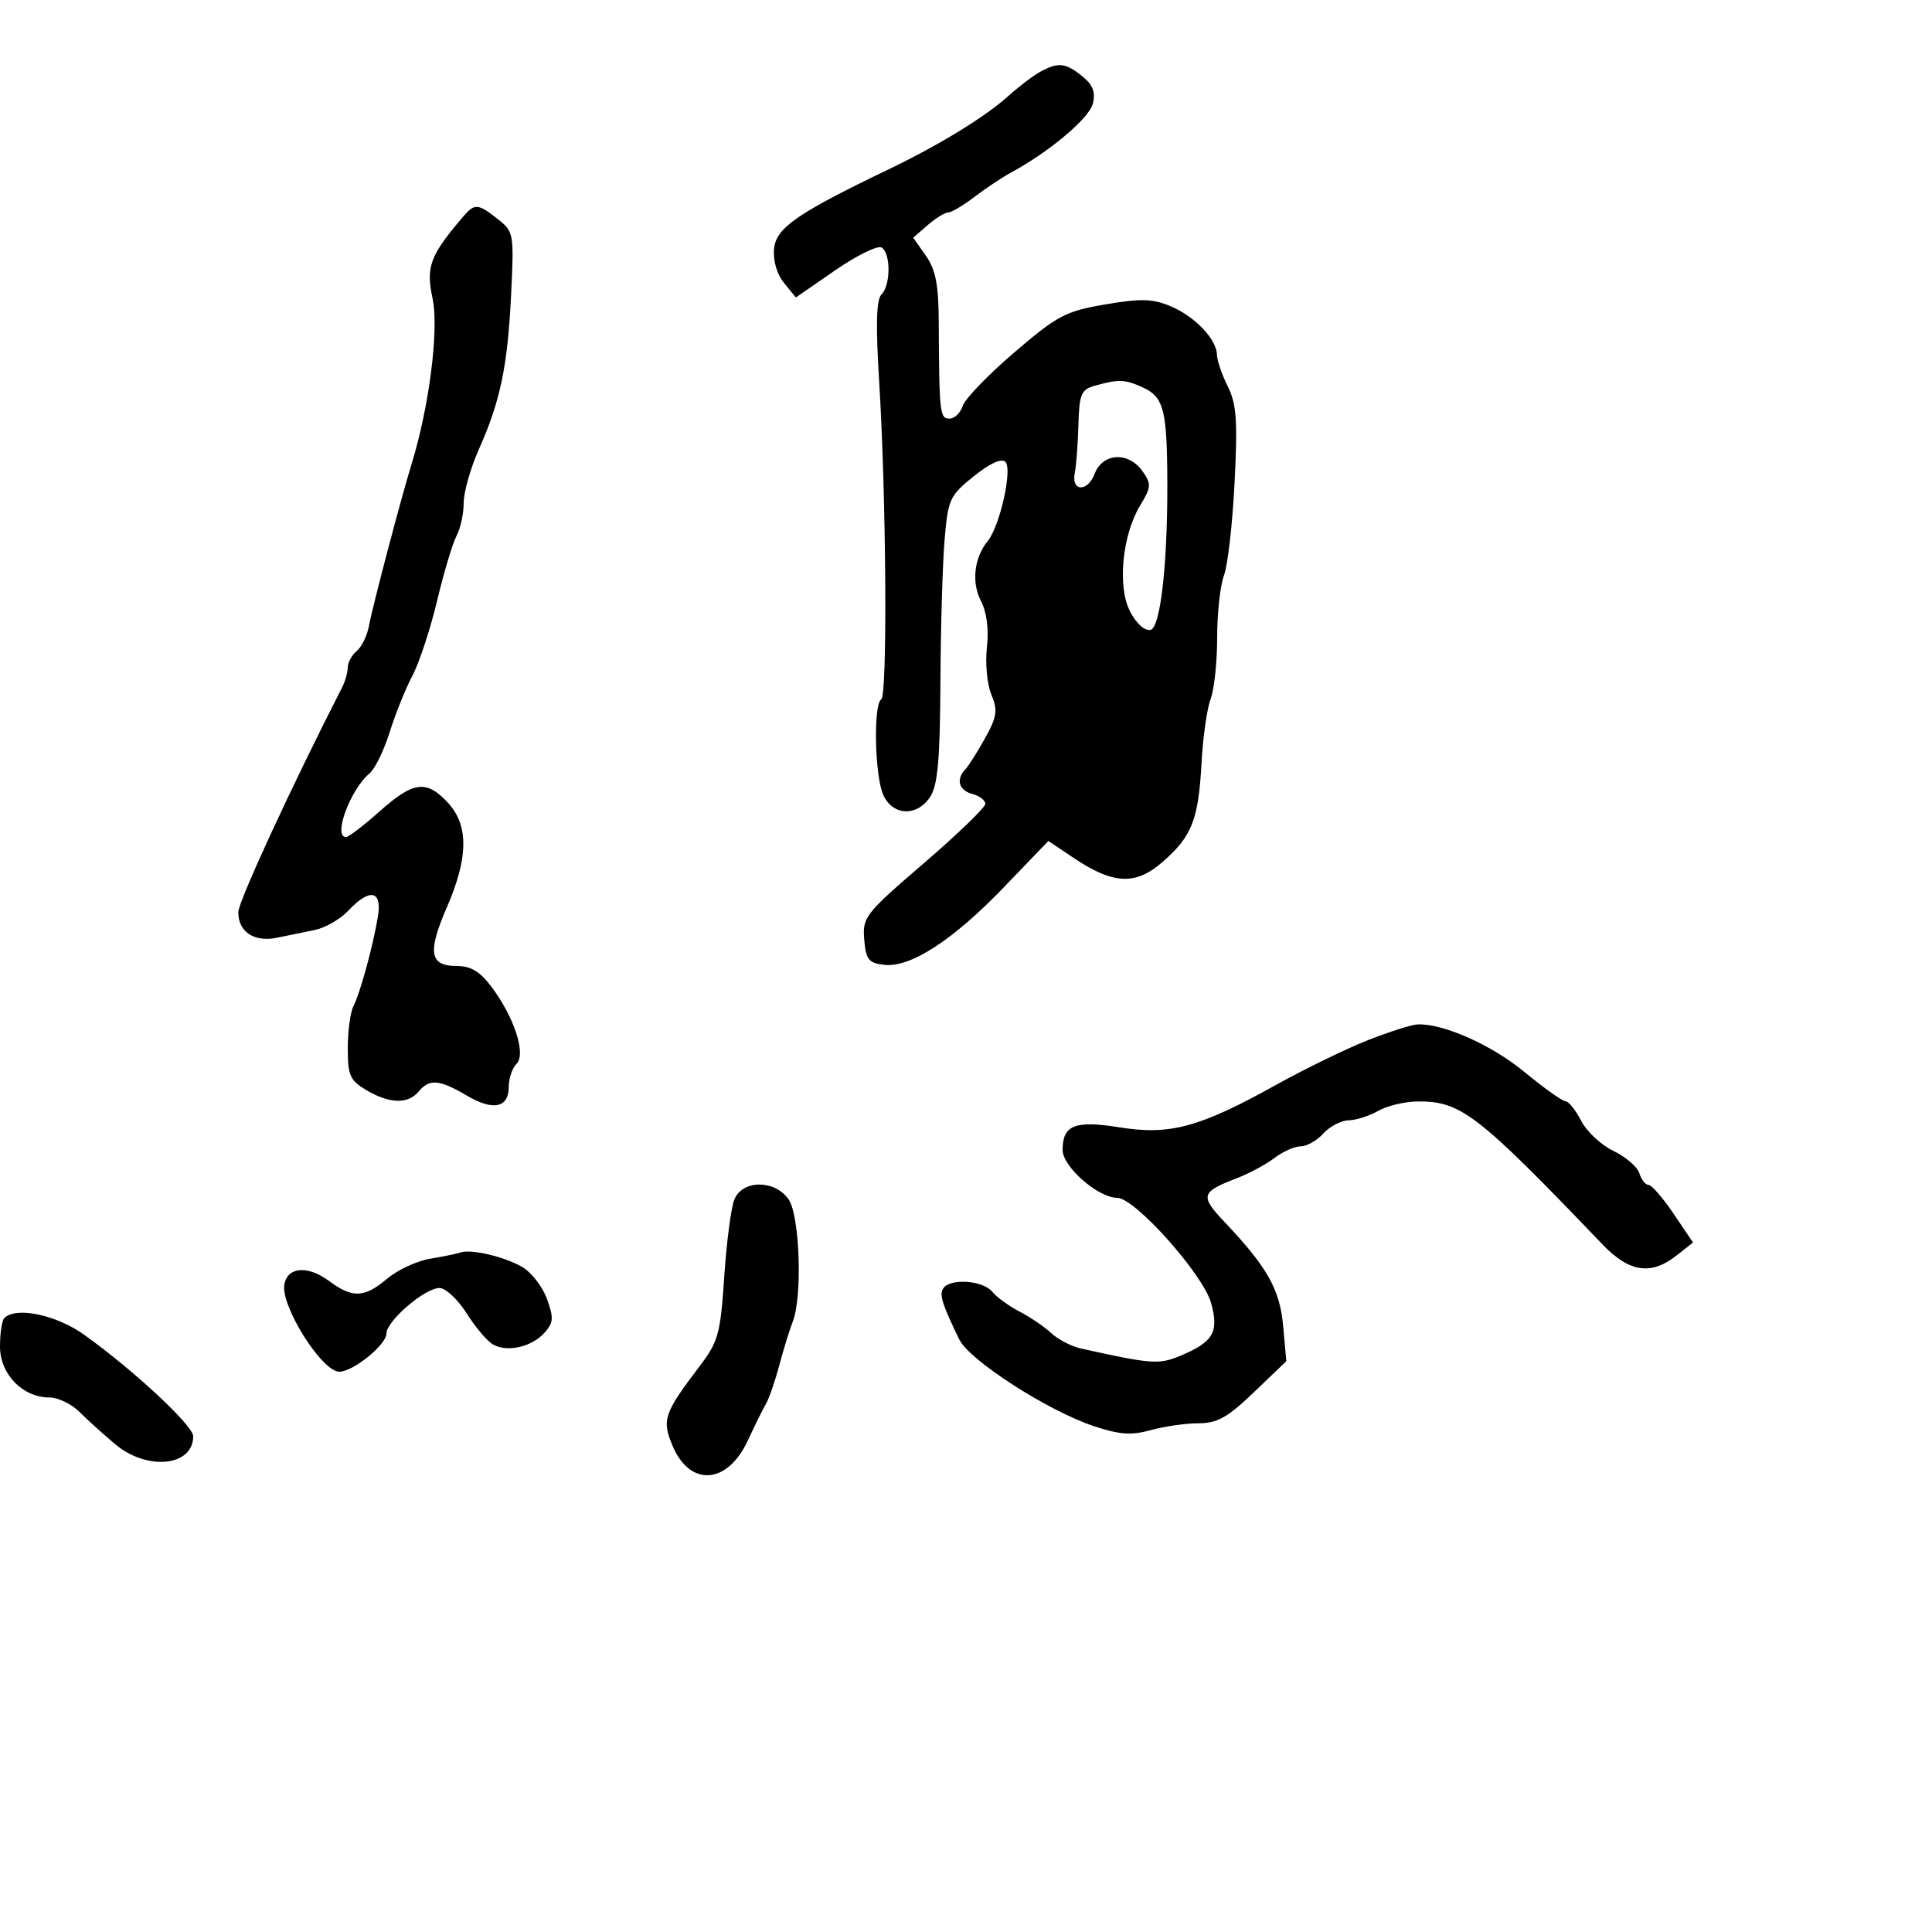 <svg xmlns="http://www.w3.org/2000/svg" width="300" height="300" viewBox="0 0 300 300" version="1.1">
	<path d="M 161.500 11.162 C 160.400 11.768, 158.150 13.482, 156.500 14.972 C 152.995 18.138, 145.762 22.562, 138 26.288 C 123.816 33.098, 120.515 35.379, 120.200 38.594 C 120.017 40.452, 120.621 42.545, 121.737 43.923 L 123.574 46.193 129.686 41.975 C 133.048 39.655, 136.294 38.064, 136.899 38.438 C 138.336 39.326, 138.319 44.281, 136.874 45.726 C 136.076 46.524, 135.971 50.444, 136.513 59.176 C 137.618 76.991, 137.824 107.991, 136.841 108.599 C 135.586 109.374, 135.826 120.524, 137.161 123.453 C 138.643 126.706, 142.402 126.842, 144.451 123.715 C 145.607 121.950, 145.966 117.911, 146.028 105.965 C 146.072 97.459, 146.363 87.494, 146.676 83.819 C 147.213 77.511, 147.466 76.960, 151.207 73.954 C 153.723 71.932, 155.518 71.118, 156.124 71.724 C 157.242 72.842, 155.263 81.689, 153.379 84 C 151.258 86.601, 150.823 90.430, 152.320 93.315 C 153.223 95.055, 153.563 97.701, 153.245 100.516 C 152.969 102.964, 153.279 106.260, 153.934 107.842 C 154.956 110.307, 154.818 111.271, 152.968 114.608 C 151.782 116.749, 150.404 118.928, 149.906 119.450 C 148.398 121.031, 148.884 122.736, 151 123.290 C 152.100 123.577, 153 124.266, 153 124.820 C 153 125.374, 148.701 129.525, 143.447 134.045 C 134.335 141.884, 133.909 142.430, 134.197 145.881 C 134.459 149.010, 134.878 149.543, 137.292 149.820 C 141.365 150.288, 147.970 146.002, 155.912 137.739 L 162.791 130.583 166.645 133.173 C 172.888 137.369, 176.338 137.520, 180.591 133.786 C 185.113 129.815, 186.093 127.291, 186.582 118.350 C 186.798 114.417, 187.430 110, 187.987 108.534 C 188.544 107.069, 189 102.778, 189 99 C 189 95.222, 189.477 90.875, 190.061 89.341 C 190.644 87.806, 191.384 81.317, 191.706 74.920 C 192.190 65.298, 192.007 62.720, 190.645 59.991 C 189.740 58.177, 188.985 55.974, 188.967 55.096 C 188.916 52.661, 185.534 49.121, 181.748 47.539 C 178.963 46.375, 177.133 46.328, 171.597 47.276 C 165.444 48.330, 164.190 48.993, 157.482 54.740 C 153.433 58.208, 149.838 61.936, 149.493 63.023 C 149.148 64.110, 148.221 65, 147.433 65 C 145.928 65, 145.838 64.188, 145.769 50 C 145.741 44.197, 145.288 41.867, 143.766 39.704 L 141.799 36.909 144.052 34.954 C 145.292 33.880, 146.717 33, 147.220 33 C 147.722 33, 149.569 31.905, 151.323 30.567 C 153.078 29.229, 155.635 27.528, 157.007 26.786 C 162.939 23.580, 169.118 18.379, 169.686 16.114 C 170.142 14.298, 169.715 13.188, 168.040 11.831 C 165.452 9.735, 164.304 9.618, 161.500 11.162 M 71.822 33.750 C 66.753 39.711, 66.120 41.426, 67.171 46.353 C 68.185 51.109, 66.659 63.140, 63.909 72.059 C 62.268 77.382, 57.844 94.183, 57.284 97.218 C 57.008 98.713, 56.156 100.455, 55.391 101.090 C 54.626 101.725, 54 102.871, 54 103.636 C 54 104.401, 53.600 105.809, 53.111 106.764 C 45.335 121.959, 37 140.007, 37 141.650 C 37 144.705, 39.464 146.335, 42.991 145.615 C 44.646 145.277, 47.315 144.729, 48.921 144.398 C 50.528 144.067, 52.857 142.717, 54.096 141.398 C 57.401 137.880, 59.342 138.239, 58.692 142.250 C 57.968 146.724, 55.948 154.140, 54.882 156.236 C 54.397 157.191, 54 160.132, 54 162.771 C 54 167.006, 54.340 167.770, 56.904 169.284 C 60.483 171.398, 63.361 171.475, 65 169.500 C 66.674 167.483, 68.222 167.609, 72.451 170.104 C 76.590 172.546, 79 172.041, 79 168.731 C 79 167.449, 79.540 165.860, 80.201 165.199 C 81.719 163.681, 79.876 157.993, 76.329 153.250 C 74.537 150.854, 73.115 150, 70.918 150 C 66.706 150, 66.351 147.894, 69.382 140.905 C 72.746 133.149, 72.797 128.152, 69.548 124.646 C 66.220 121.055, 64.206 121.307, 58.964 125.972 C 56.509 128.156, 54.163 129.956, 53.750 129.972 C 51.638 130.052, 54.382 122.588, 57.379 120.100 C 58.210 119.410, 59.621 116.518, 60.514 113.673 C 61.407 110.828, 62.997 106.881, 64.048 104.901 C 65.098 102.922, 66.820 97.693, 67.874 93.283 C 68.927 88.872, 70.286 84.333, 70.894 83.197 C 71.503 82.061, 72 79.765, 72 78.095 C 72 76.426, 73.059 72.683, 74.354 69.780 C 77.697 62.283, 78.823 56.885, 79.364 45.759 C 79.827 36.248, 79.778 35.971, 77.284 34.009 C 74.167 31.557, 73.706 31.535, 71.822 33.750 M 170.055 59.882 C 167.871 60.491, 167.594 61.147, 167.453 66.032 C 167.367 69.039, 167.117 72.352, 166.898 73.392 C 166.281 76.325, 168.866 76.484, 169.969 73.581 C 171.216 70.302, 175.245 70.085, 177.414 73.180 C 178.800 75.159, 178.768 75.643, 177.075 78.430 C 174.251 83.078, 173.477 91.088, 175.478 94.958 C 176.433 96.805, 177.753 97.994, 178.644 97.812 C 180.289 97.476, 181.431 86.420, 181.245 72.622 C 181.122 63.504, 180.535 61.565, 177.477 60.171 C 174.671 58.893, 173.729 58.856, 170.055 59.882 M 212.500 161.479 C 209.200 162.766, 202.680 165.941, 198.010 168.535 C 186.259 175.061, 181.641 176.308, 173.857 175.054 C 166.917 173.937, 165 174.698, 165 178.572 C 165 181.164, 170.522 186, 173.482 186 C 176.226 186, 186.816 197.864, 188.055 202.326 C 189.308 206.837, 188.408 208.385, 183.288 210.524 C 179.958 211.916, 178.842 211.834, 167.830 209.390 C 166.361 209.064, 164.294 207.991, 163.236 207.005 C 162.178 206.019, 159.971 204.519, 158.333 203.672 C 156.695 202.825, 154.770 201.427, 154.055 200.566 C 152.568 198.774, 147.453 198.458, 146.441 200.095 C 145.840 201.068, 146.312 202.547, 148.961 208 C 150.532 211.234, 162.716 219.081, 169.842 221.447 C 173.851 222.779, 175.673 222.907, 178.695 222.068 C 180.788 221.487, 184.117 221.009, 186.094 221.006 C 189.023 221.001, 190.618 220.108, 194.714 216.180 L 199.741 211.361 199.250 205.930 C 198.733 200.208, 196.807 196.785, 190.147 189.751 C 186.304 185.694, 186.466 185.101, 192 182.978 C 193.925 182.239, 196.573 180.817, 197.885 179.817 C 199.197 178.818, 201.039 178, 201.980 178 C 202.920 178, 204.505 177.100, 205.500 176 C 206.495 174.900, 208.253 173.984, 209.405 173.965 C 210.557 173.945, 212.625 173.286, 214 172.500 C 215.375 171.714, 218.118 171.055, 220.096 171.035 C 226.839 170.969, 229.396 172.944, 248.853 193.250 C 252.990 197.567, 256.365 198.074, 260.311 194.970 L 262.892 192.940 259.875 188.470 C 258.216 186.011, 256.471 184, 255.997 184 C 255.523 184, 254.875 183.181, 254.557 182.180 C 254.240 181.180, 252.430 179.622, 250.535 178.718 C 248.640 177.815, 246.383 175.708, 245.520 174.038 C 244.656 172.367, 243.562 171, 243.089 171 C 242.617 171, 239.724 168.937, 236.662 166.416 C 231.570 162.224, 224.062 158.896, 220.091 159.070 C 219.216 159.108, 215.800 160.192, 212.500 161.479 M 114.032 186.250 C 113.524 187.488, 112.817 192.877, 112.462 198.226 C 111.873 207.102, 111.541 208.317, 108.658 212.116 C 103.088 219.460, 102.746 220.457, 104.422 224.468 C 107.115 230.912, 112.932 230.536, 116.103 223.713 C 117.180 221.396, 118.454 218.825, 118.934 218 C 119.414 217.175, 120.347 214.475, 121.007 212 C 121.668 209.525, 122.611 206.466, 123.104 205.203 C 124.628 201.295, 124.190 188.716, 122.443 186.223 C 120.297 183.159, 115.296 183.175, 114.032 186.250 M 71.500 194.486 C 70.950 194.679, 68.826 195.116, 66.779 195.458 C 64.733 195.800, 61.743 197.187, 60.135 198.540 C 56.561 201.547, 54.757 201.619, 51.083 198.903 C 47.795 196.472, 44.682 196.699, 44.160 199.408 C 43.520 202.730, 49.970 213, 52.695 213 C 54.824 213, 60 208.814, 60 207.092 C 60 205.132, 65.956 200.005, 68.237 200.002 C 69.193 200.001, 71.092 201.770, 72.458 203.934 C 73.824 206.098, 75.673 208.277, 76.566 208.777 C 78.788 210.020, 82.538 209.168, 84.531 206.966 C 85.947 205.401, 86.004 204.654, 84.934 201.695 C 84.248 199.798, 82.520 197.568, 81.094 196.739 C 78.320 195.126, 73.144 193.911, 71.500 194.486 M 0.667 204.667 C 0.300 205.033, -0 207.026, -0 209.094 C -0 213.382, 3.515 217, 7.680 217 C 9.006 217, 11.106 218.012, 12.347 219.250 C 13.588 220.488, 16.077 222.738, 17.878 224.250 C 22.857 228.430, 30 227.707, 30 223.022 C 30 221.361, 20.743 212.745, 13.054 207.250 C 8.727 204.157, 2.479 202.854, 0.667 204.667" stroke="none" fill="black" fill-rule="evenodd"/>
</svg>
